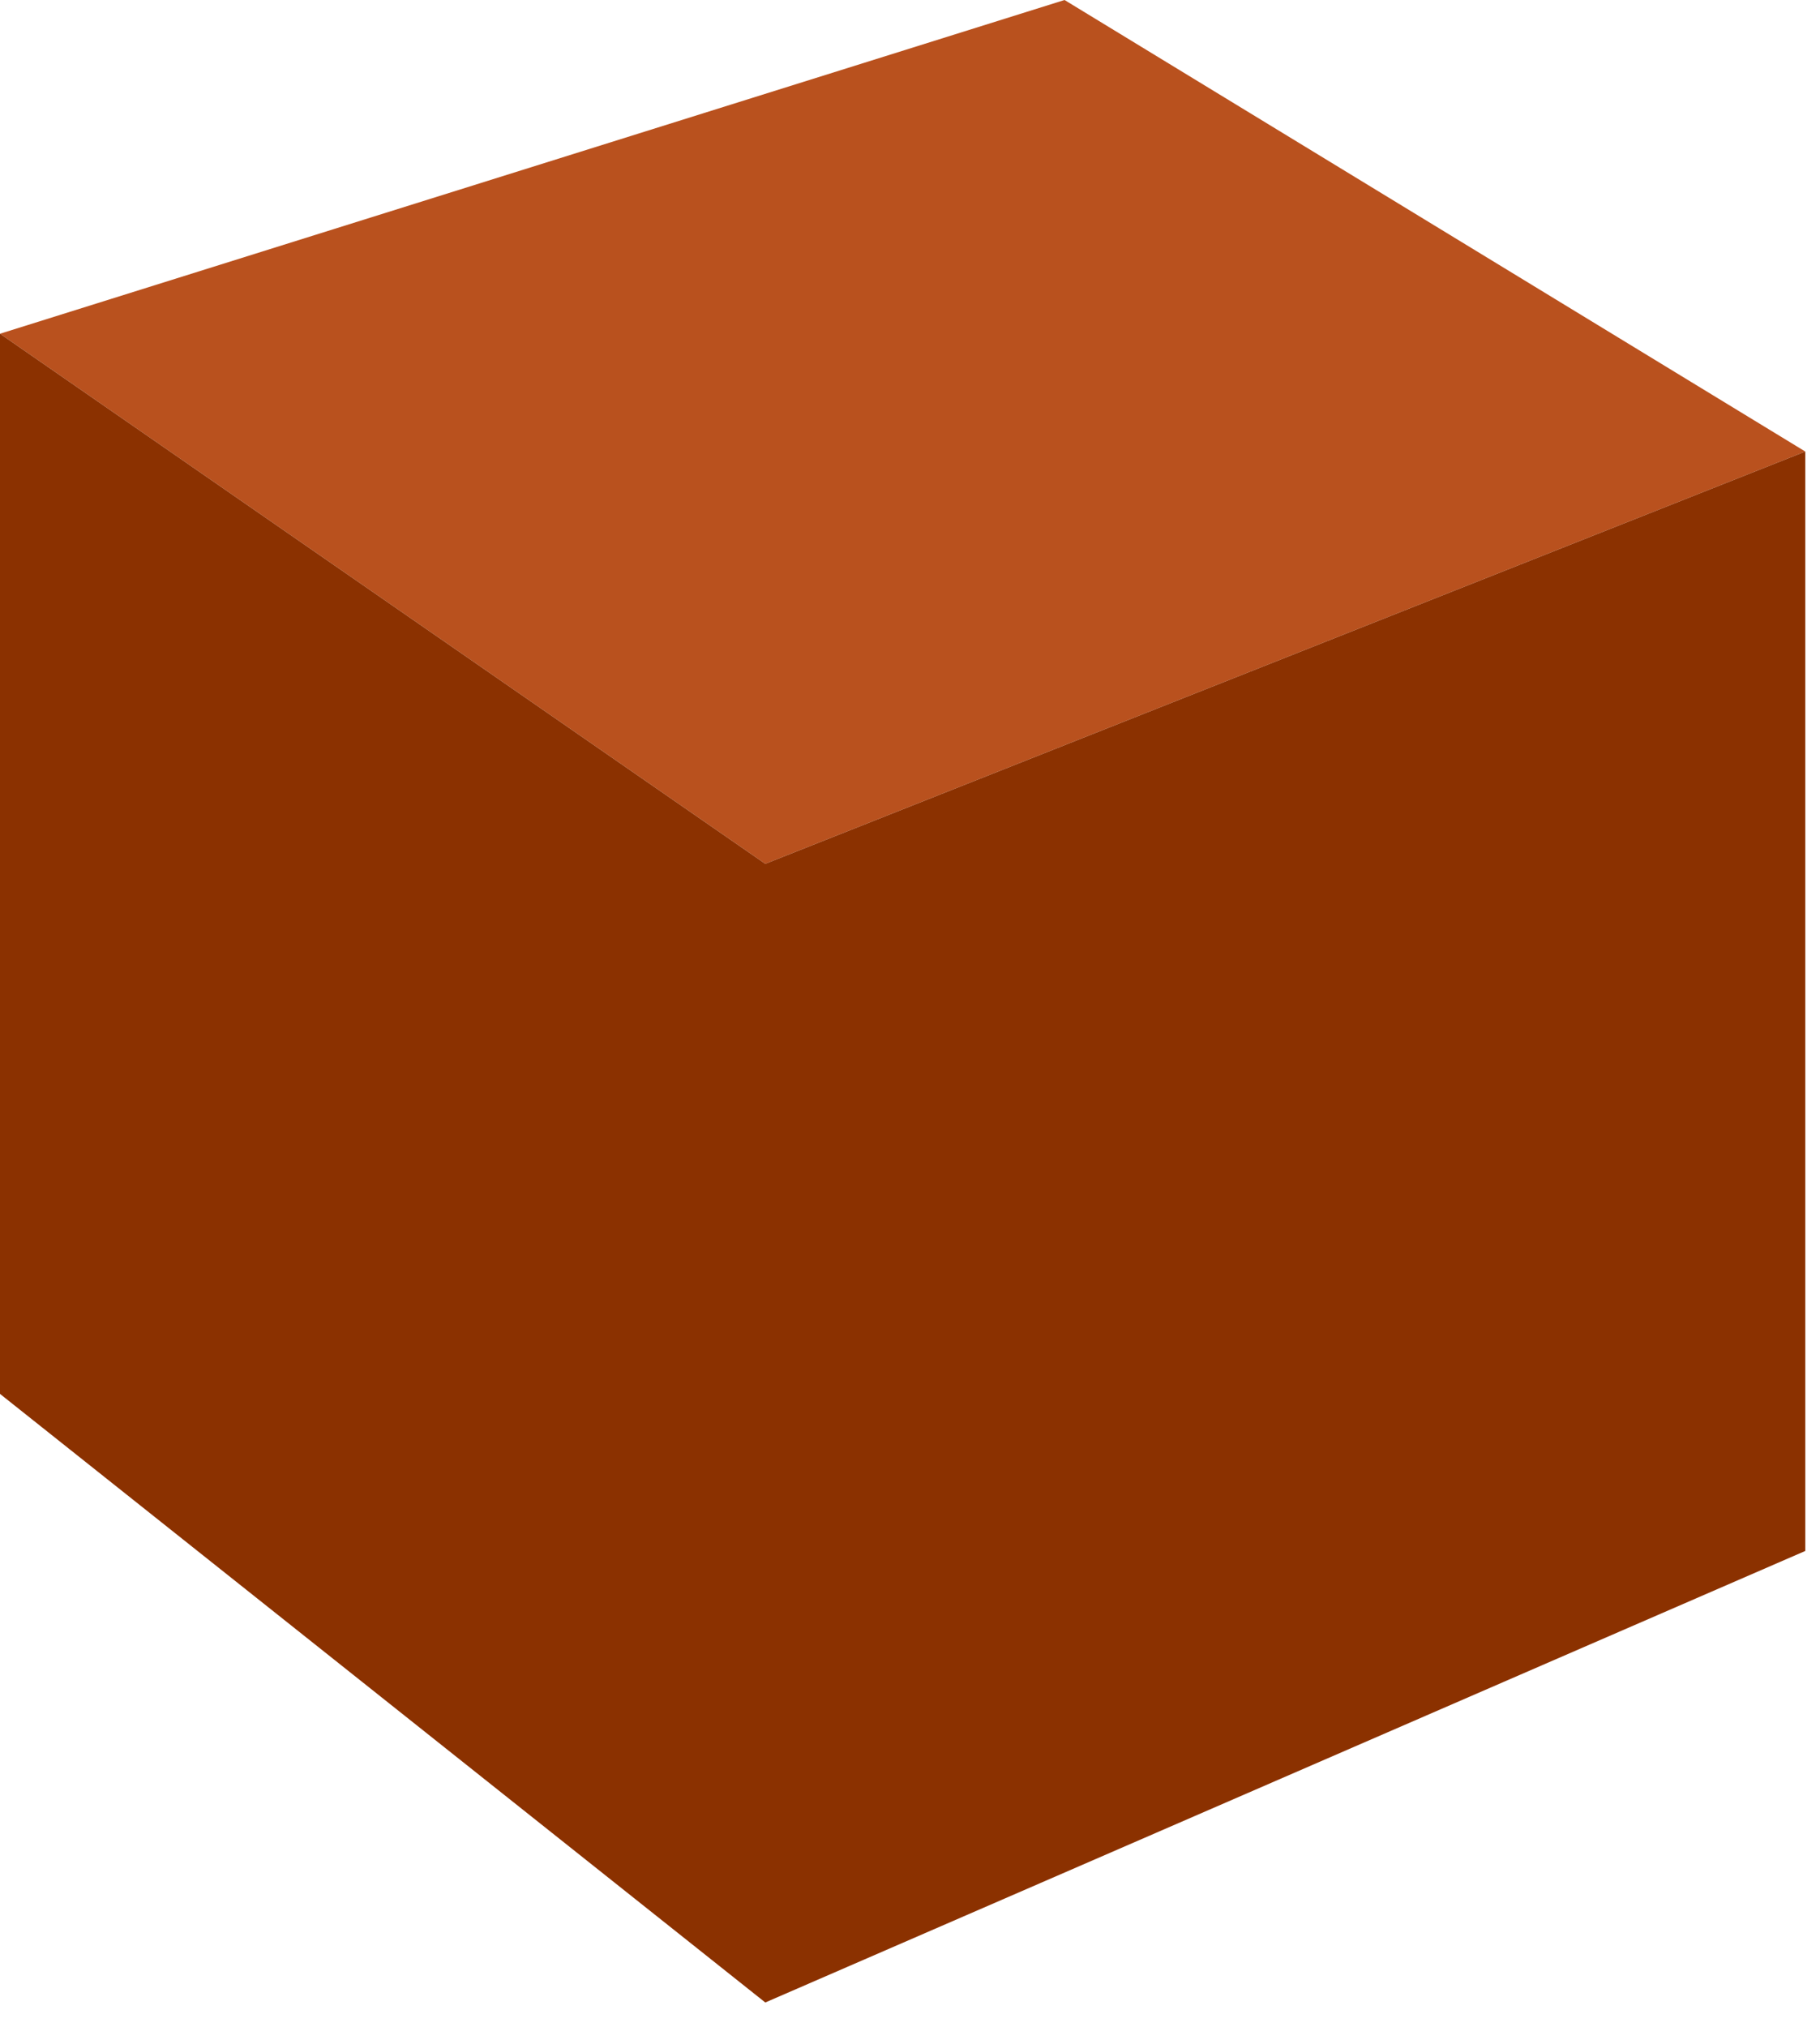 <svg width="53" height="59" viewBox="0 0 53 59" fill="none" xmlns="http://www.w3.org/2000/svg">
<path d="M31 0L52.572 13.143L22.286 25.143L0 9.714L31 0Z" fill="#B9511E"/>
<path d="M22.286 25.143L52.572 13.143V45.143L22.286 58.286L0 40.572V9.714L22.286 25.143Z" fill="#8B3100"/>
</svg>
